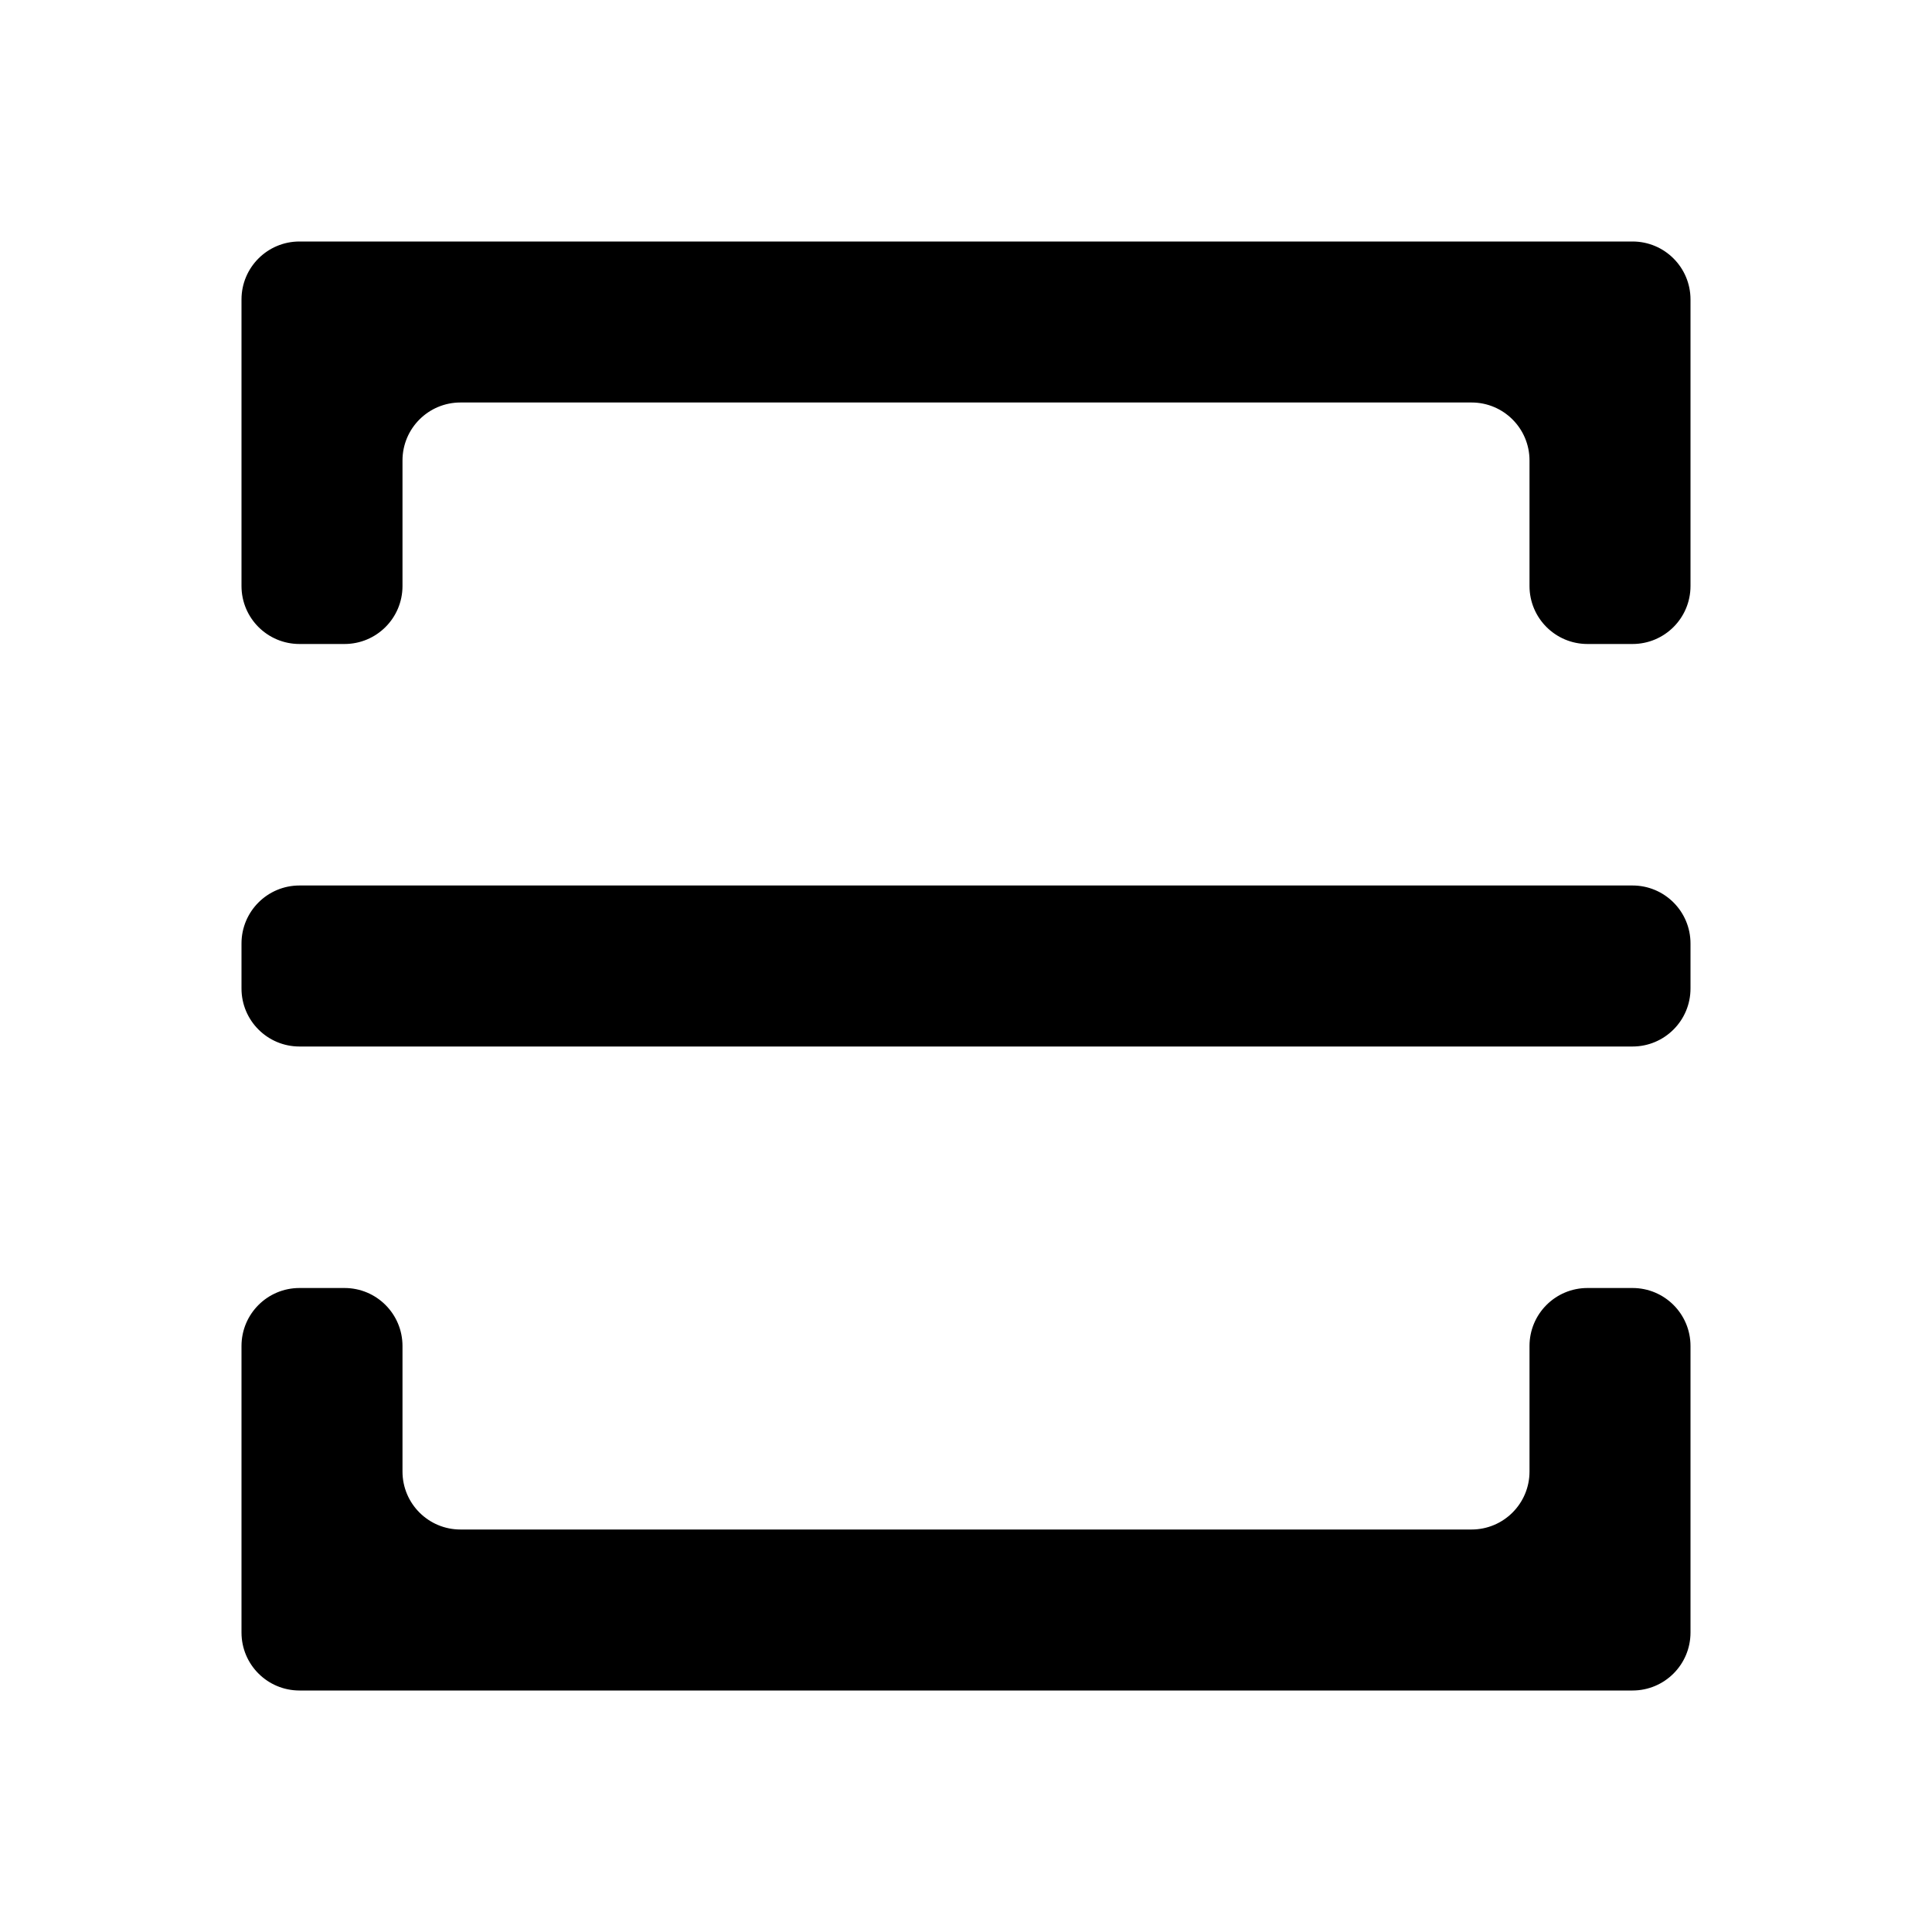 <svg width="100" height="100" viewBox="0 0 100 100" fill="none" xmlns="http://www.w3.org/2000/svg">
<path d="M87.25 69.667V84.5C87.25 86.019 86.019 87.25 84.5 87.25H15.5C13.981 87.25 12.75 86.019 12.75 84.5V69.667C12.75 68.148 13.981 66.917 15.5 66.917H17.833C19.352 66.917 20.583 68.148 20.583 69.667V76.167C20.583 77.962 22.038 79.417 23.833 79.417H76.167C77.962 79.417 79.417 77.962 79.417 76.167V69.667C79.417 68.148 80.648 66.917 82.167 66.917H84.5C86.019 66.917 87.25 68.148 87.25 69.667ZM15.5 46.083H84.5C86.019 46.083 87.25 47.315 87.25 48.833V51.167C87.25 52.685 86.019 53.917 84.5 53.917H15.5C13.981 53.917 12.75 52.685 12.75 51.167V48.833C12.75 47.315 13.981 46.083 15.5 46.083ZM84.5 33.083H82.167C80.648 33.083 79.417 31.852 79.417 30.333V23.833C79.417 22.038 77.962 20.583 76.167 20.583H23.833C22.038 20.583 20.583 22.038 20.583 23.833V30.333C20.583 31.852 19.352 33.083 17.833 33.083H15.5C13.981 33.083 12.75 31.852 12.75 30.333V15.5C12.75 13.981 13.981 12.75 15.5 12.75H84.5C86.019 12.75 87.25 13.981 87.25 15.5V30.333C87.25 31.852 86.019 33.083 84.5 33.083Z" fill="black" stroke="black" stroke-width="0.5"/>
</svg>
